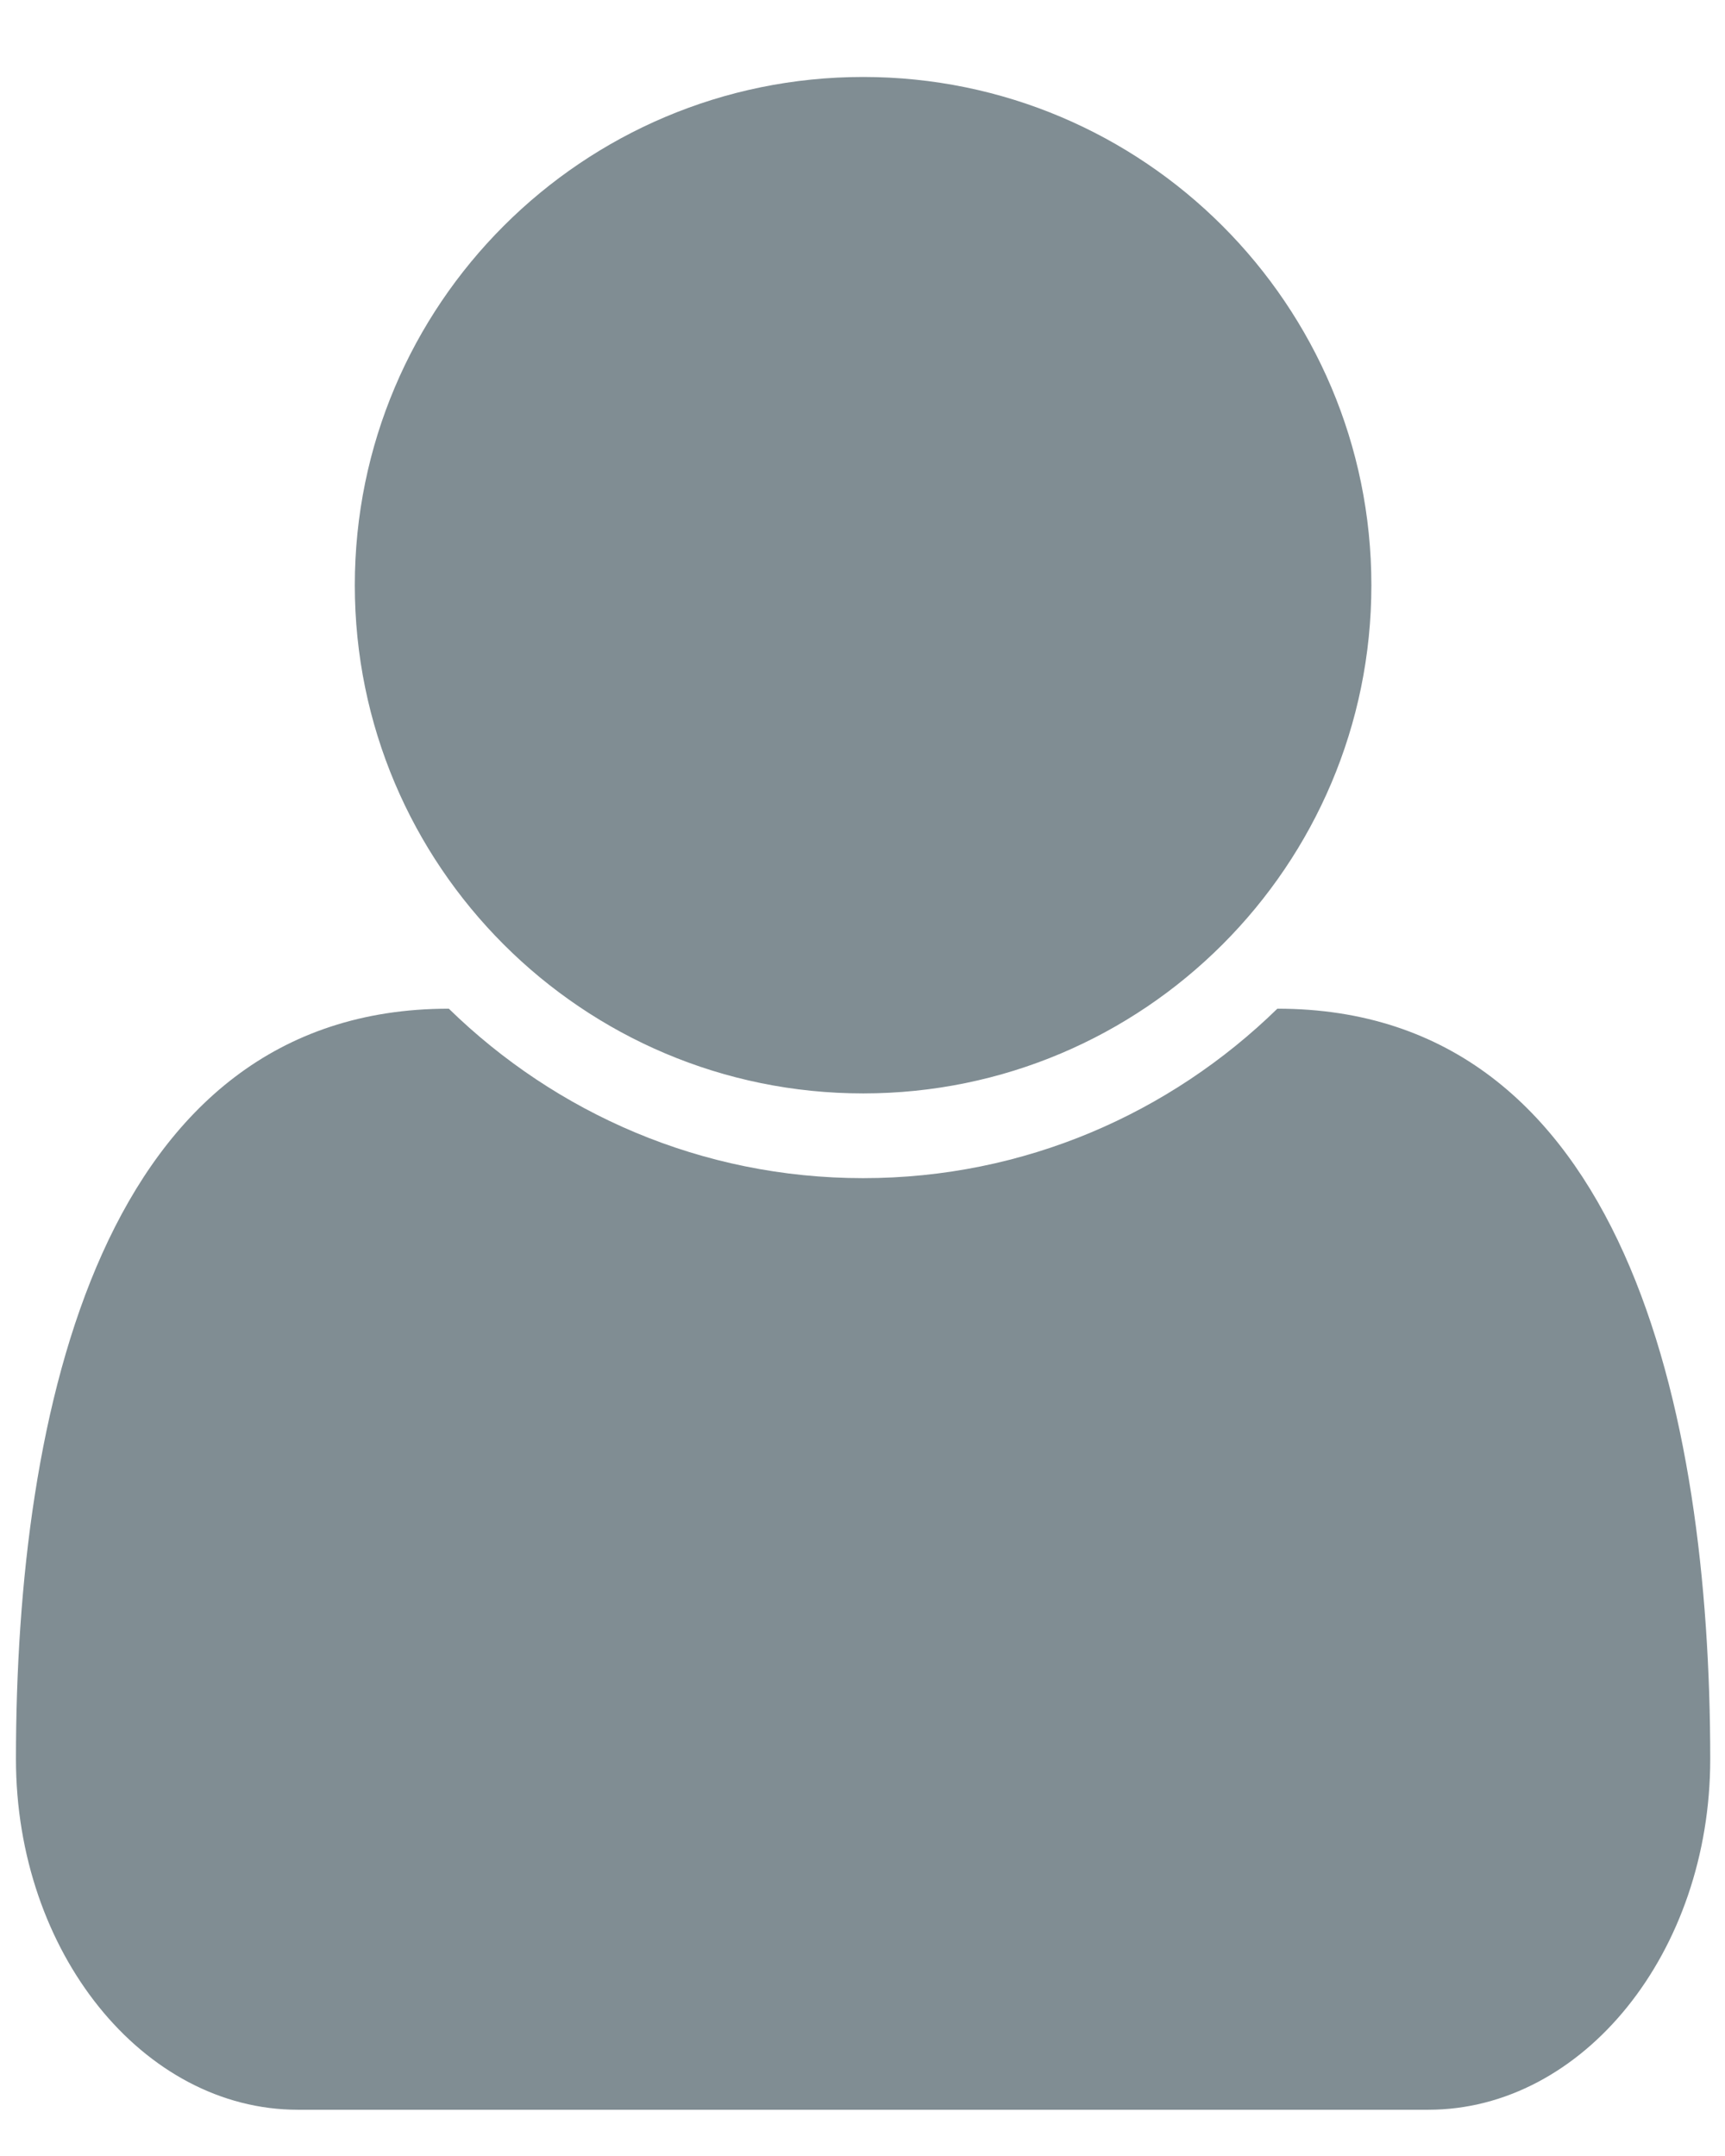 <svg width="16" height="20" viewBox="0 0 16 20" fill="none" xmlns="http://www.w3.org/2000/svg">
<path d="M15.863 16.318C15.863 13.089 15.065 9.357 11.848 9.357C10.854 10.327 9.503 10.929 8.006 10.929C6.508 10.929 5.157 10.327 4.163 9.357C0.946 9.357 0.148 13.089 0.148 16.318C0.148 18.11 1.327 19.571 2.763 19.571H13.248C14.684 19.571 15.863 18.11 15.863 16.318ZM12.72 5.429C12.72 2.826 10.608 0.714 8.006 0.714C5.403 0.714 3.291 2.826 3.291 5.429C3.291 8.031 5.403 10.143 8.006 10.143C10.608 10.143 12.72 8.031 12.72 5.429Z" fill="#808D93"/>
</svg>
